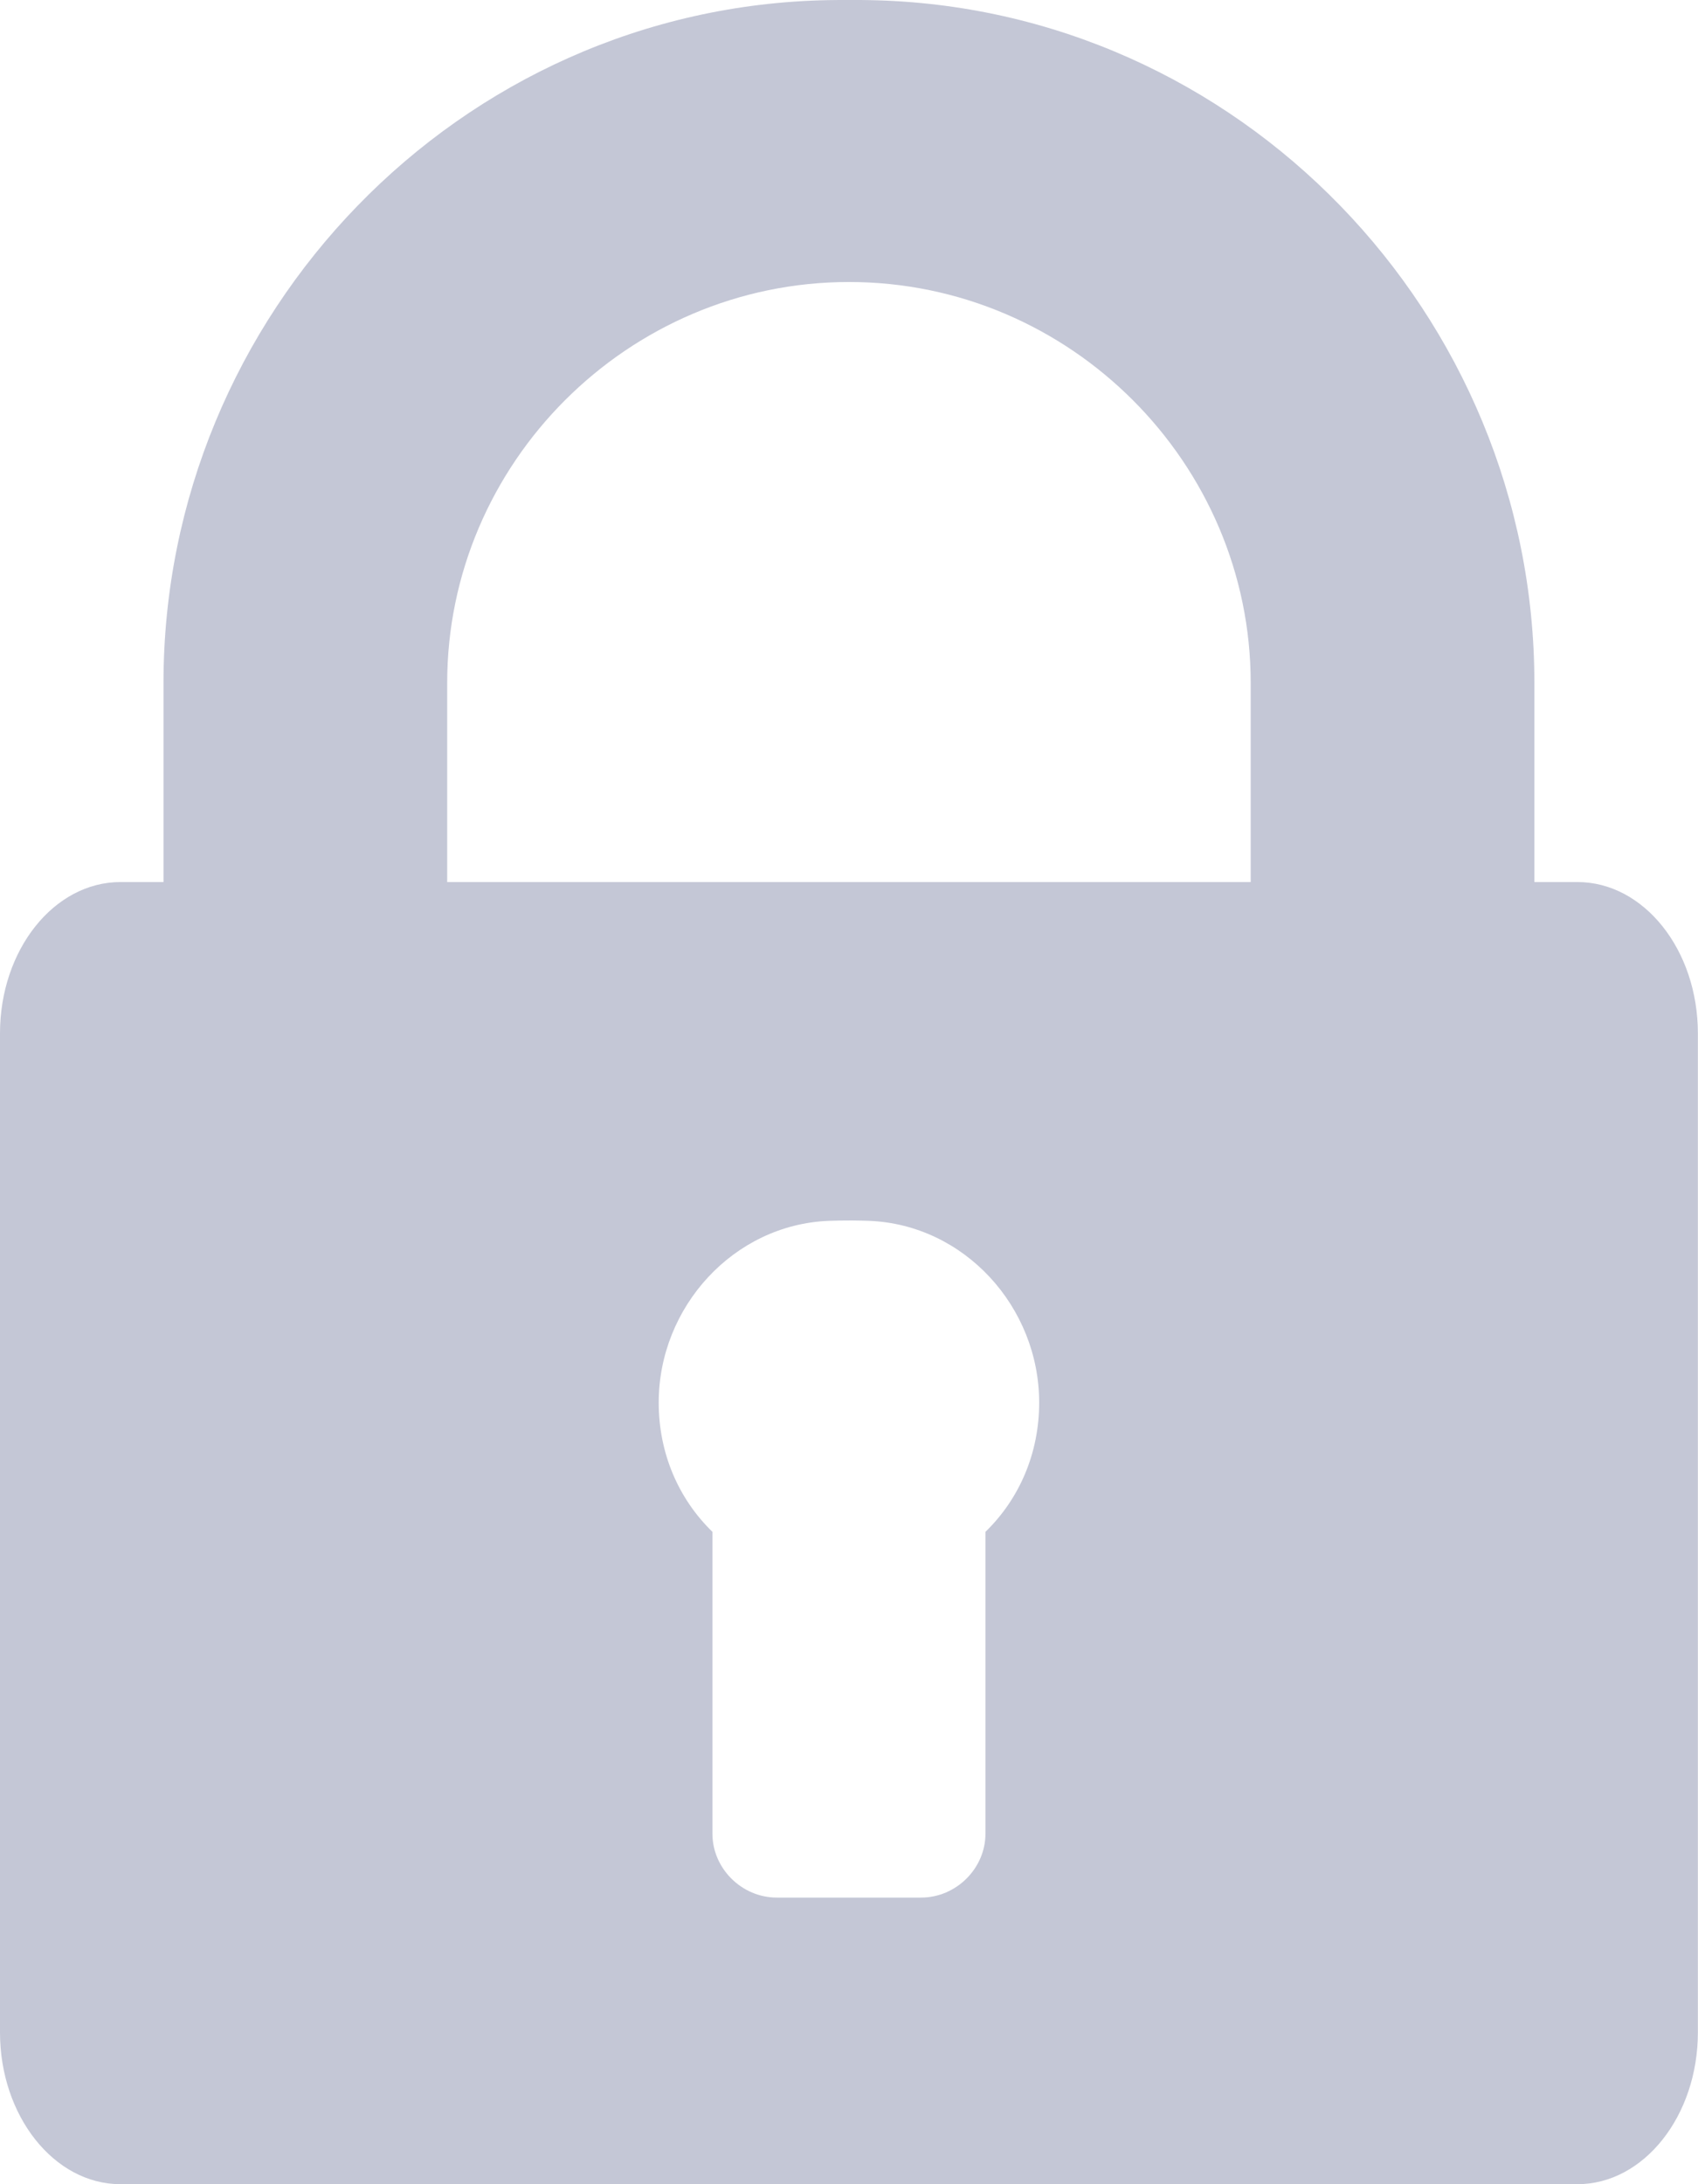 <svg width="14" height="18" viewBox="0 0 14 18" fill="none" xmlns="http://www.w3.org/2000/svg">
<path fill-rule="evenodd" clip-rule="evenodd" d="M13.006 7.269H12.651V5.628C12.651 2.591 10.213 0.055 7.166 0.001C7.132 0 7.083 0 7.033 0L6.918 0C6.886 0 6.856 0.001 6.833 0.001C3.786 0.055 1.348 2.591 1.348 5.628V7.269H0.993C0.446 7.269 0 7.827 0 8.516V16.749C0 17.437 0.446 18 0.993 18H13.006C13.553 18 13.999 17.437 13.999 16.749V8.516C13.999 7.827 13.553 7.269 13.006 7.269ZM8.125 12.624V15.112C8.125 15.397 7.884 15.638 7.595 15.638H6.404C6.115 15.638 5.874 15.397 5.874 15.112V12.624C5.594 12.352 5.431 11.976 5.431 11.559C5.431 10.77 6.049 10.092 6.833 10.061C6.88 10.059 6.952 10.058 7.022 10.058C7.076 10.059 7.129 10.059 7.166 10.061C7.951 10.092 8.568 10.77 8.568 11.559C8.568 11.976 8.405 12.352 8.125 12.624ZM7.166 7.269H10.312V5.628C10.312 3.819 8.825 2.324 7 2.324C5.175 2.324 3.687 3.819 3.687 5.628V7.269H6.833H7.166Z" fill="#C4C7D6"/>
</svg>
